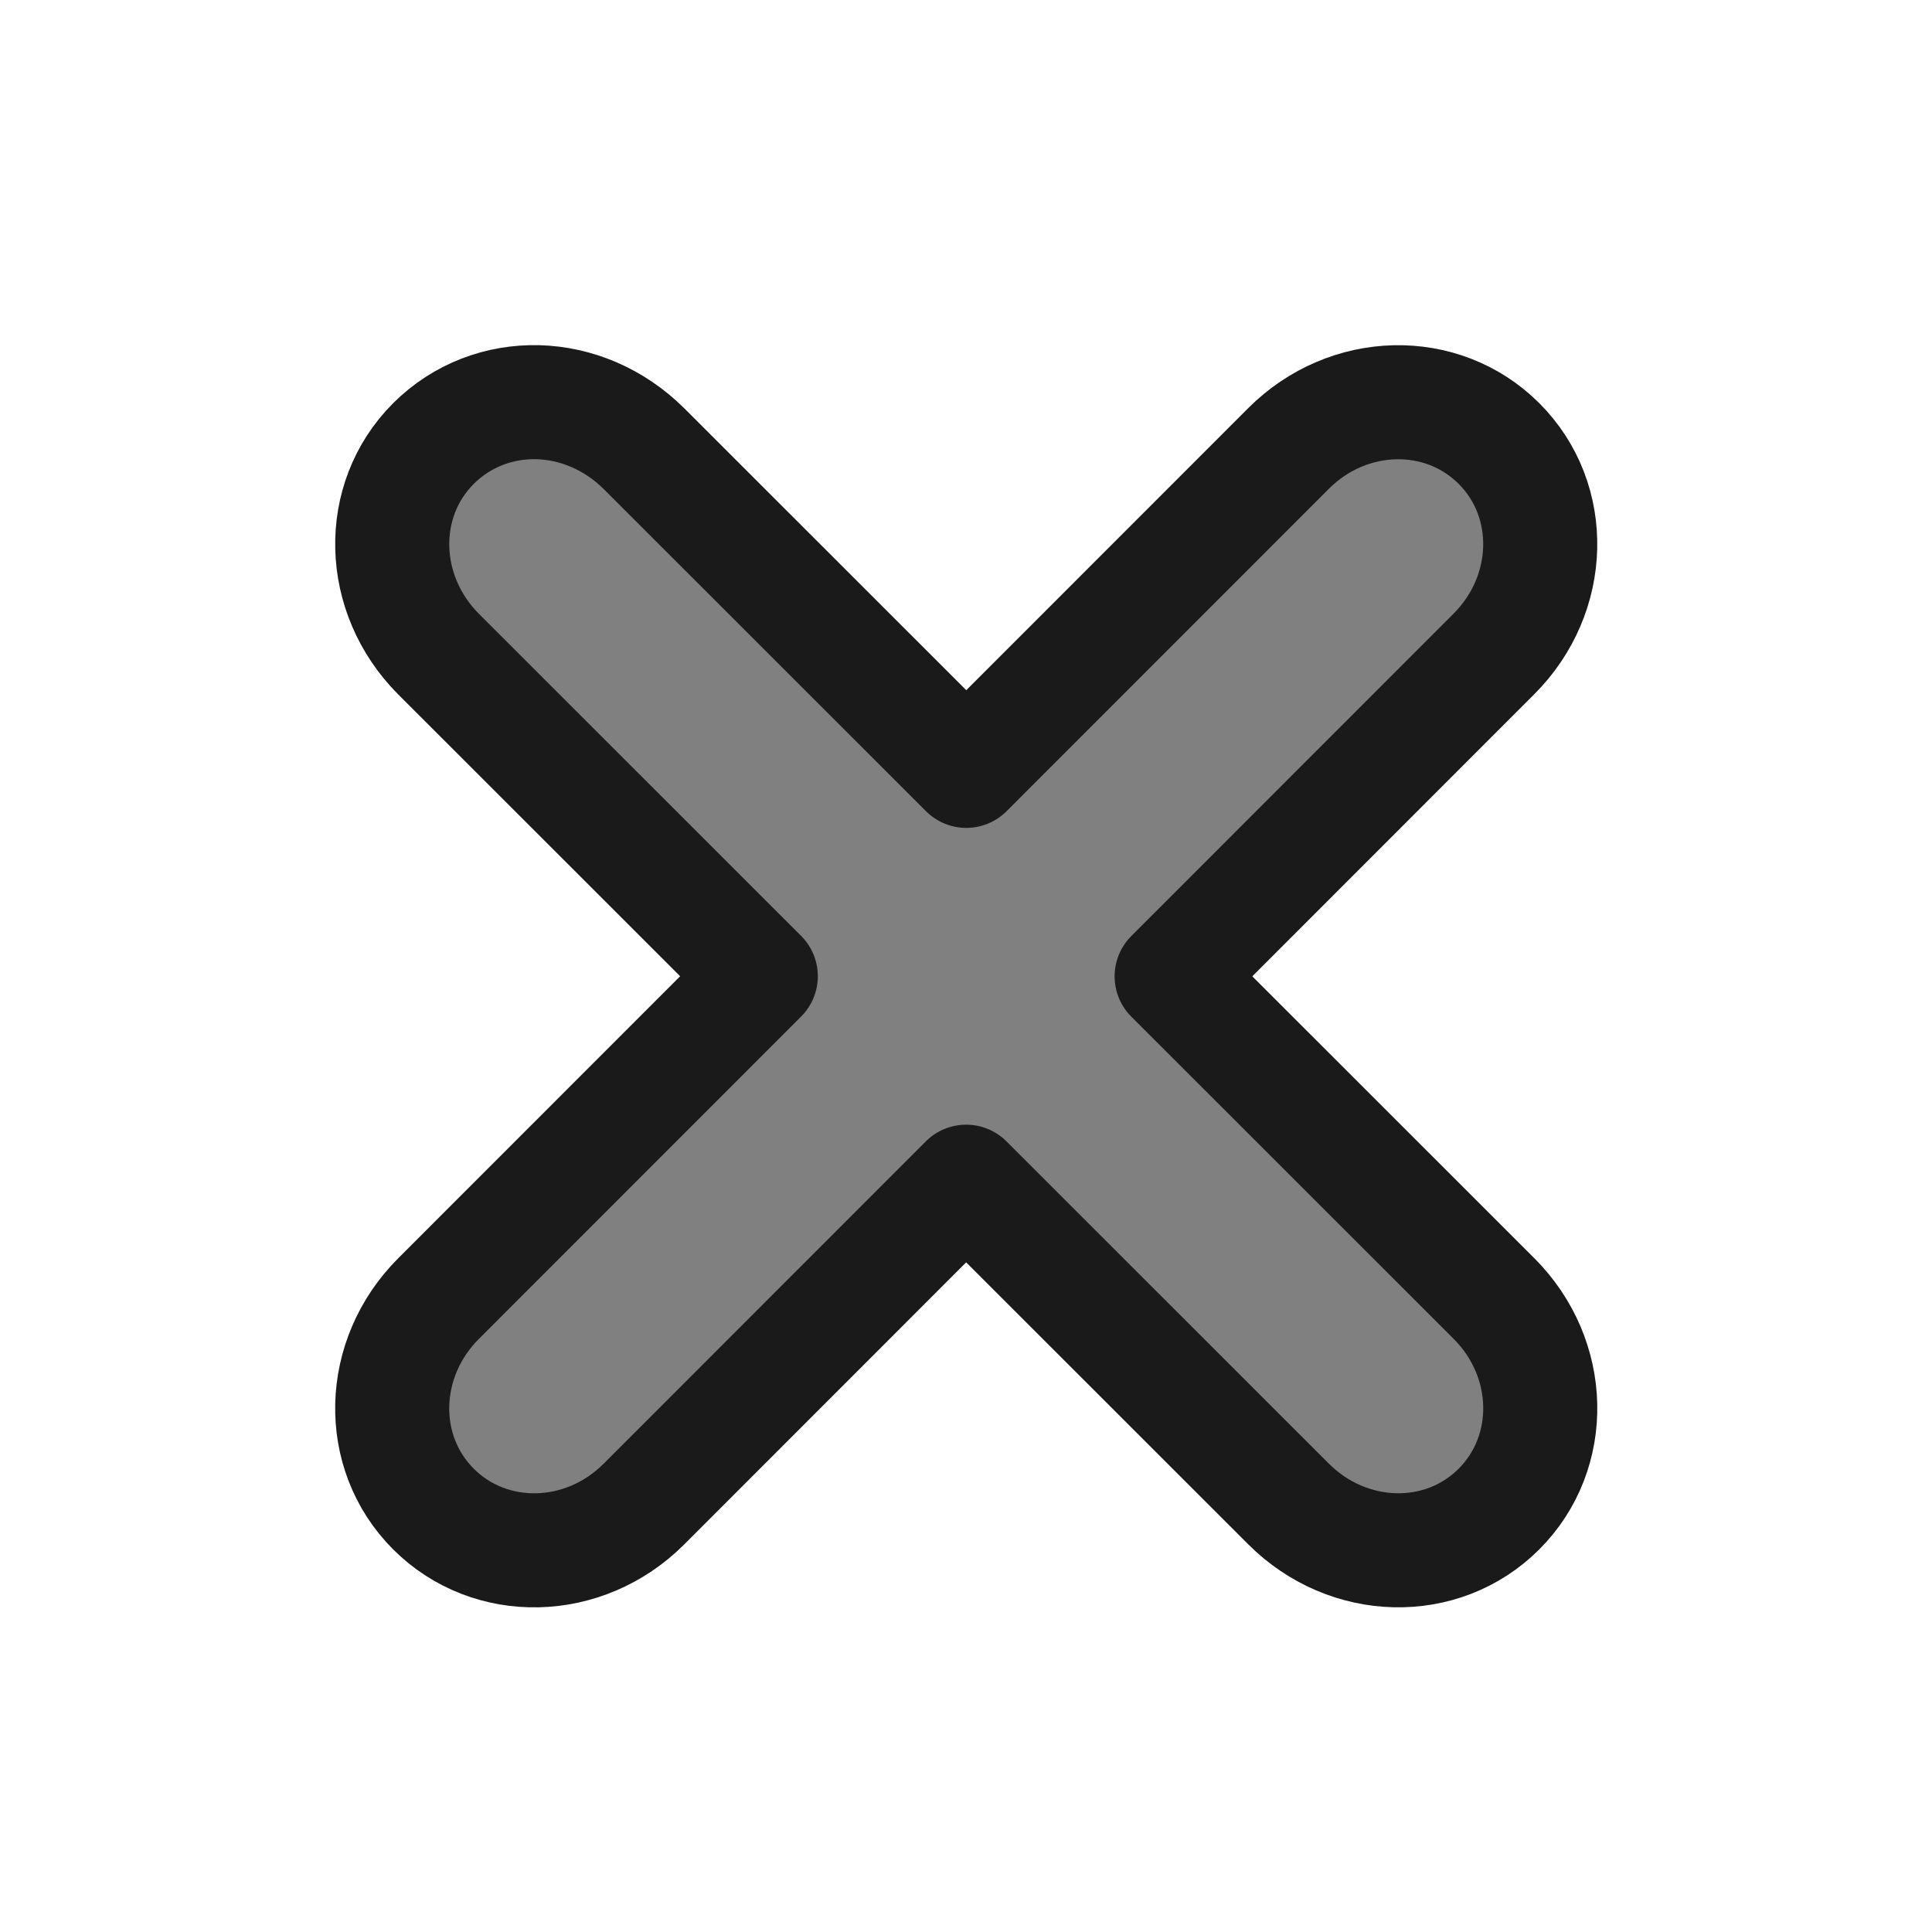 <?xml version="1.0" encoding="UTF-8" standalone="no"?>
<svg
   width="32"
   height="32"
   viewBox="0 0 8.467 8.467"
   version="1.1"
   id="svg8"
   inkscape:version="1.1.1 (3bf5ae0d25, 2021-09-20)"
   sodipodi:docname="MODELER_cancel.svg"
   xmlns:inkscape="http://www.inkscape.org/namespaces/inkscape"
   xmlns:sodipodi="http://sodipodi.sourceforge.net/DTD/sodipodi-0.dtd"
   xmlns="http://www.w3.org/2000/svg"
   xmlns:svg="http://www.w3.org/2000/svg"
   xmlns:rdf="http://www.w3.org/1999/02/22-rdf-syntax-ns#"
   xmlns:cc="http://creativecommons.org/ns#"
   xmlns:dc="http://purl.org/dc/elements/1.1/">
  <defs
     id="defs2" />
  <sodipodi:namedview
     id="base"
     pagecolor="#ffffff"
     bordercolor="#666666"
     borderopacity="1.0"
     inkscape:pageopacity="0.0"
     inkscape:pageshadow="2"
     inkscape:zoom="15.155092"
     inkscape:cx="9.4357728"
     inkscape:cy="29.429054"
     inkscape:document-units="mm"
     inkscape:current-layer="g7520"
     showgrid="false"
     units="px"
     inkscape:window-width="3840"
     inkscape:window-height="2068"
     inkscape:window-x="-12"
     inkscape:window-y="-12"
     inkscape:window-maximized="1"
     inkscape:snap-page="true"
     inkscape:snap-object-midpoints="true"
     inkscape:snap-center="true"
     inkscape:object-paths="true"
     inkscape:snap-intersection-paths="true"
     inkscape:object-nodes="true"
     inkscape:snap-smooth-nodes="true"
     inkscape:snap-midpoints="true"
     inkscape:snap-bbox="true"
     inkscape:snap-global="true"
     fit-margin-top="0"
     fit-margin-left="0"
     fit-margin-right="0"
     fit-margin-bottom="0"
     inkscape:document-rotation="0"
     objecttolerance="10.0"
     gridtolerance="10.0"
     guidetolerance="10.0"
     inkscape:pagecheckerboard="0" />
  <g
     inkscape:label="Layer 1"
     inkscape:groupmode="layer"
     id="layer1"
     transform="translate(-0.009,-288.552)">
    <g
       id="g4557"
       transform="matrix(1.295,0,0,1.295,-2.299,-85.566)"
       style="stroke:#999999;stroke-opacity:1;stroke-width:0.386;stroke-miterlimit:4;stroke-dasharray:none;stroke-linejoin:round;stroke-linecap:round">
      <g
         id="g7520"
         transform="rotate(26.823,5.729,290.599)">
        <path
           id="rect1434"
           style="fill:#808080;fill-opacity:1;fill-rule:evenodd;stroke:#1a1a1a;stroke-width:0.386;stroke-linecap:round;stroke-linejoin:round;stroke-miterlimit:4;stroke-dasharray:none;stroke-opacity:1;paint-order:fill markers stroke"
           d="m 3.676,291.252 c -0.116,0.055 -0.209,0.154 -0.252,0.284 -0.085,0.259 0.065,0.538 0.336,0.628 l 1.466,0.481 -0.481,1.466 c -0.089,0.271 0.047,0.558 0.306,0.643 0.259,0.085 0.539,-0.065 0.628,-0.336 l 0.481,-1.466 1.466,0.481 c 0.271,0.089 0.558,-0.047 0.643,-0.306 0.085,-0.259 -0.065,-0.539 -0.336,-0.628 l -1.466,-0.481 0.481,-1.466 c 0.089,-0.271 -0.047,-0.558 -0.306,-0.643 -0.259,-0.085 -0.539,0.065 -0.628,0.336 l -0.481,1.466 -1.466,-0.481 c -0.136,-0.044 -0.275,-0.033 -0.391,0.022 z" />
      </g>
    </g>
  </g>
</svg>
